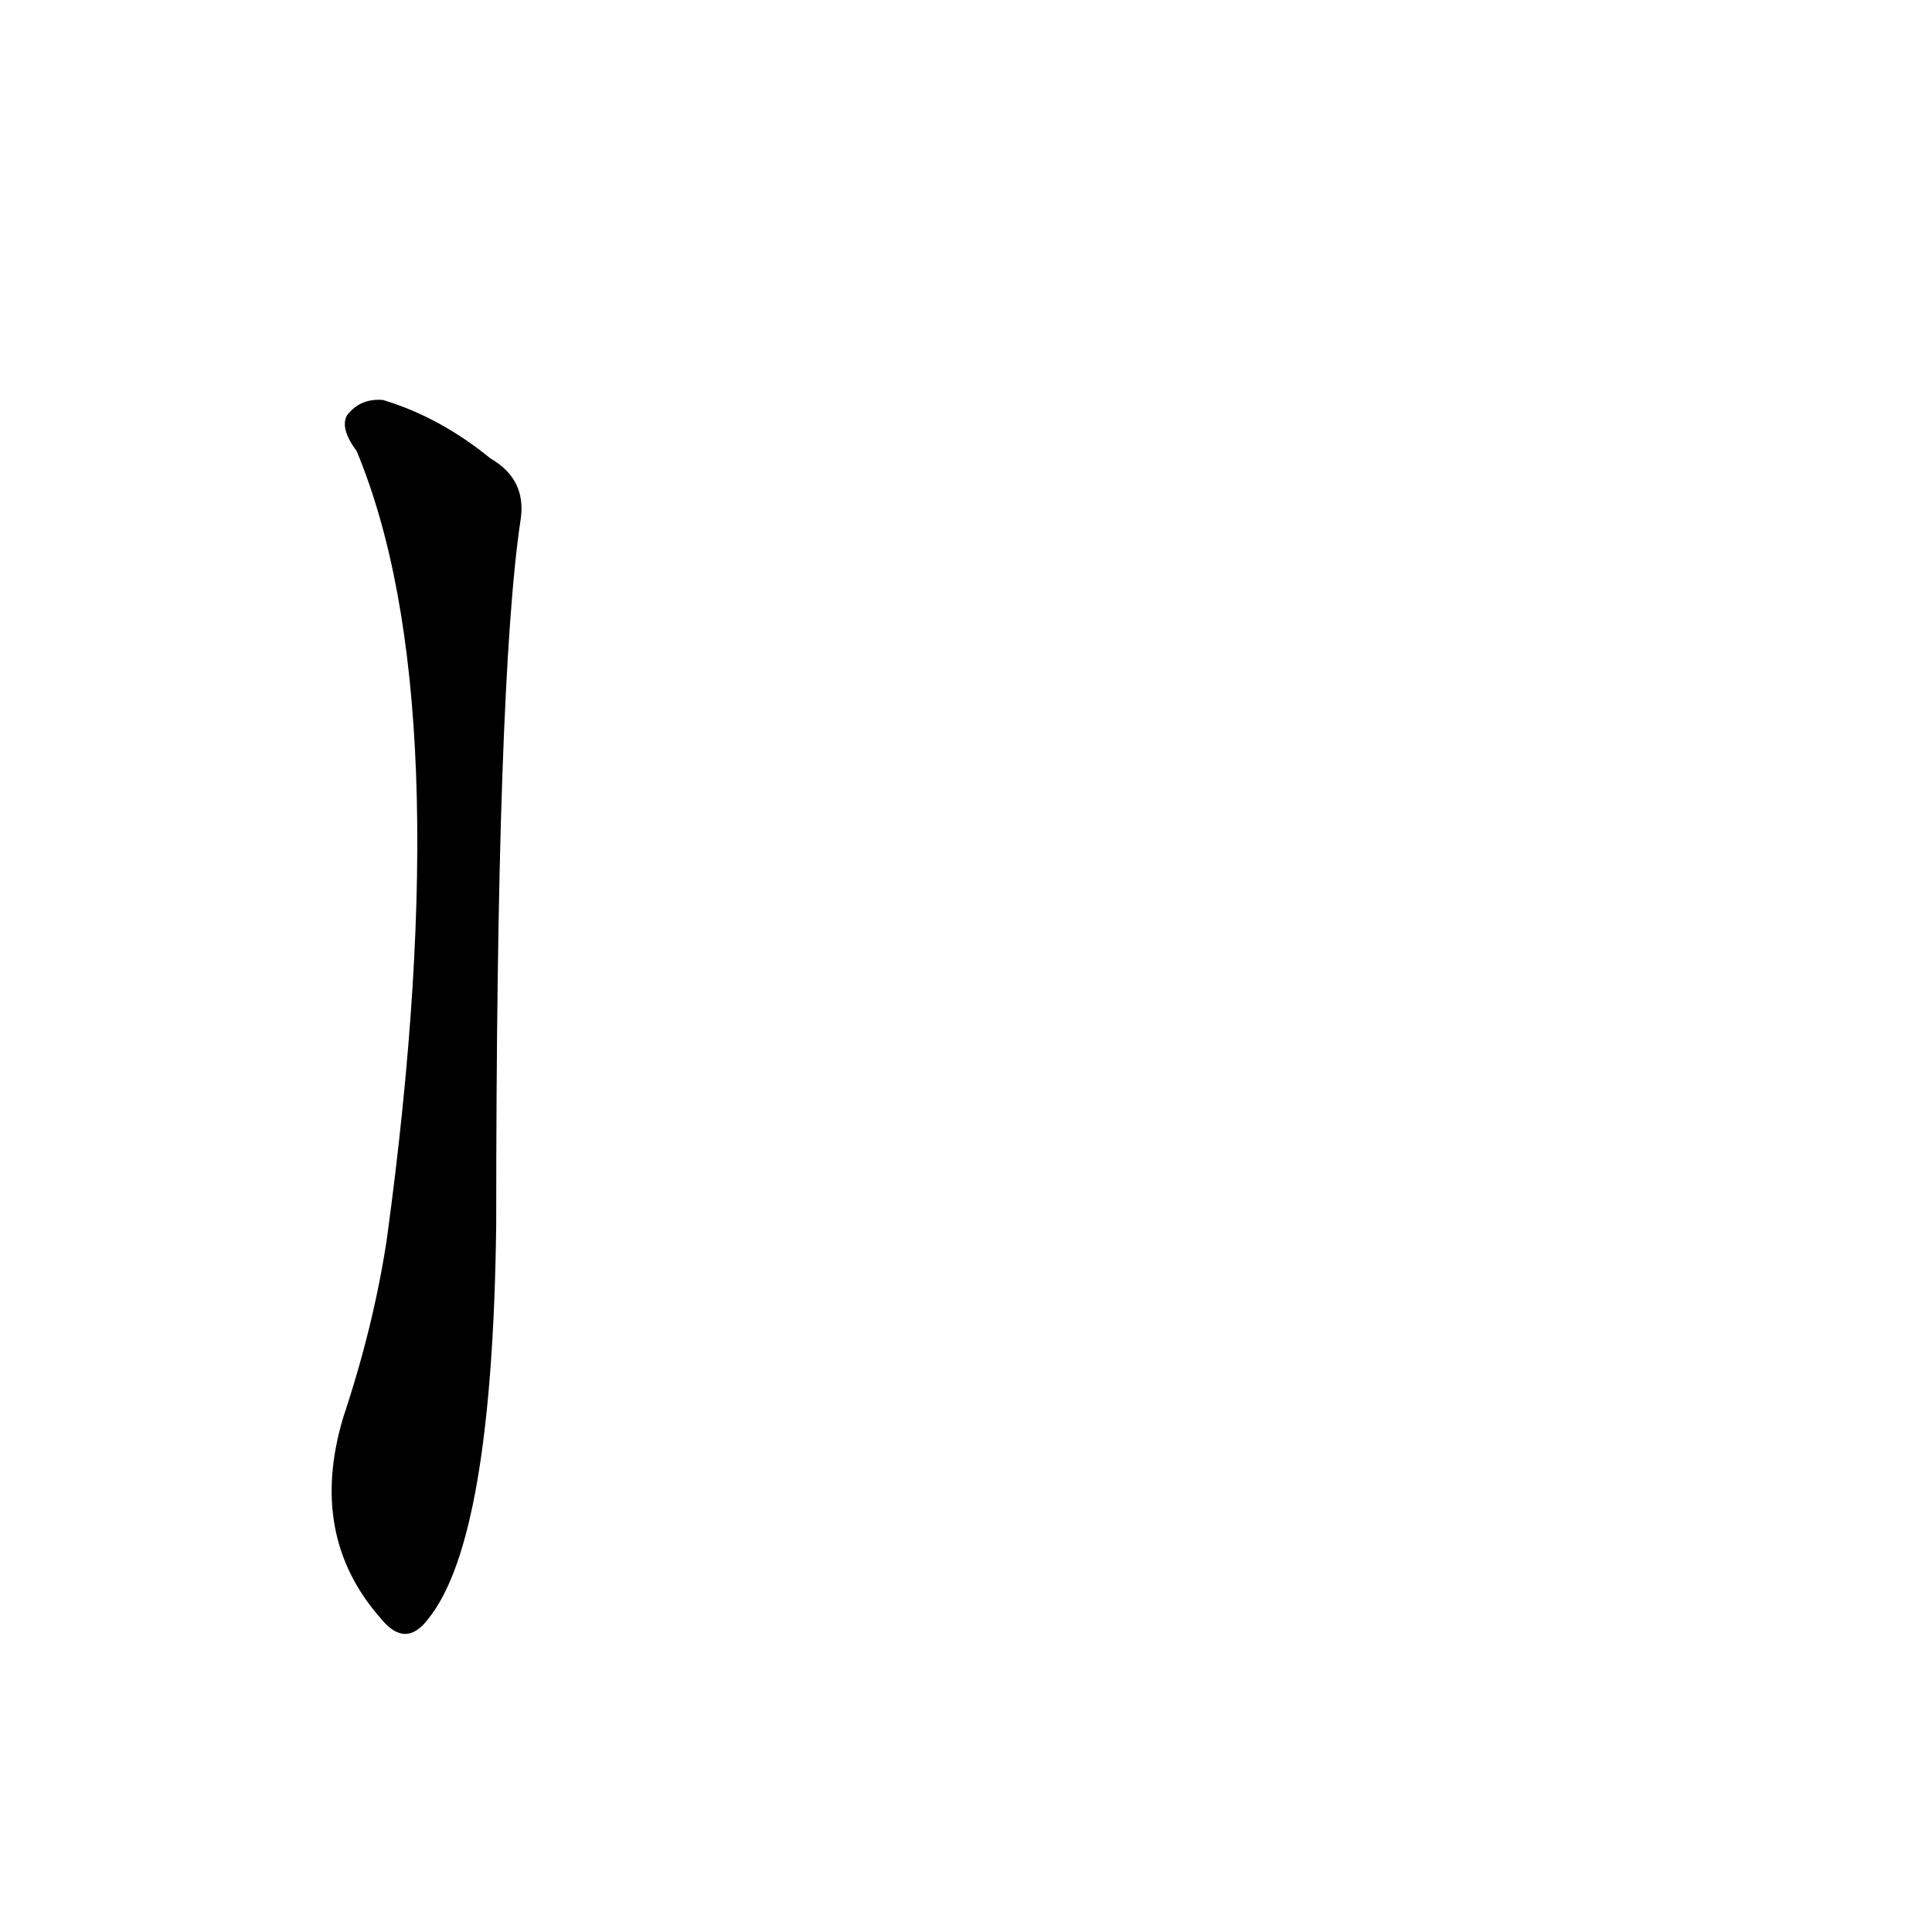 <?xml version='1.0' encoding='utf-8'?>
<svg xmlns="http://www.w3.org/2000/svg" version="1.1" viewBox="0 0 1024 1024"><g transform="scale(1, -1) translate(0, -900)"><path d="M 189 661 Q 244 529 205 243 Q 198 197 182 149 Q 163 86 202 42 Q 215 26 227 42 Q 261 84 263 251 Q 263 539 276 625 Q 279 646 260 657 Q 233 679 203 688 Q 191 689 184 680 Q 180 673 189 661 Z" fill="black" /></g></svg>